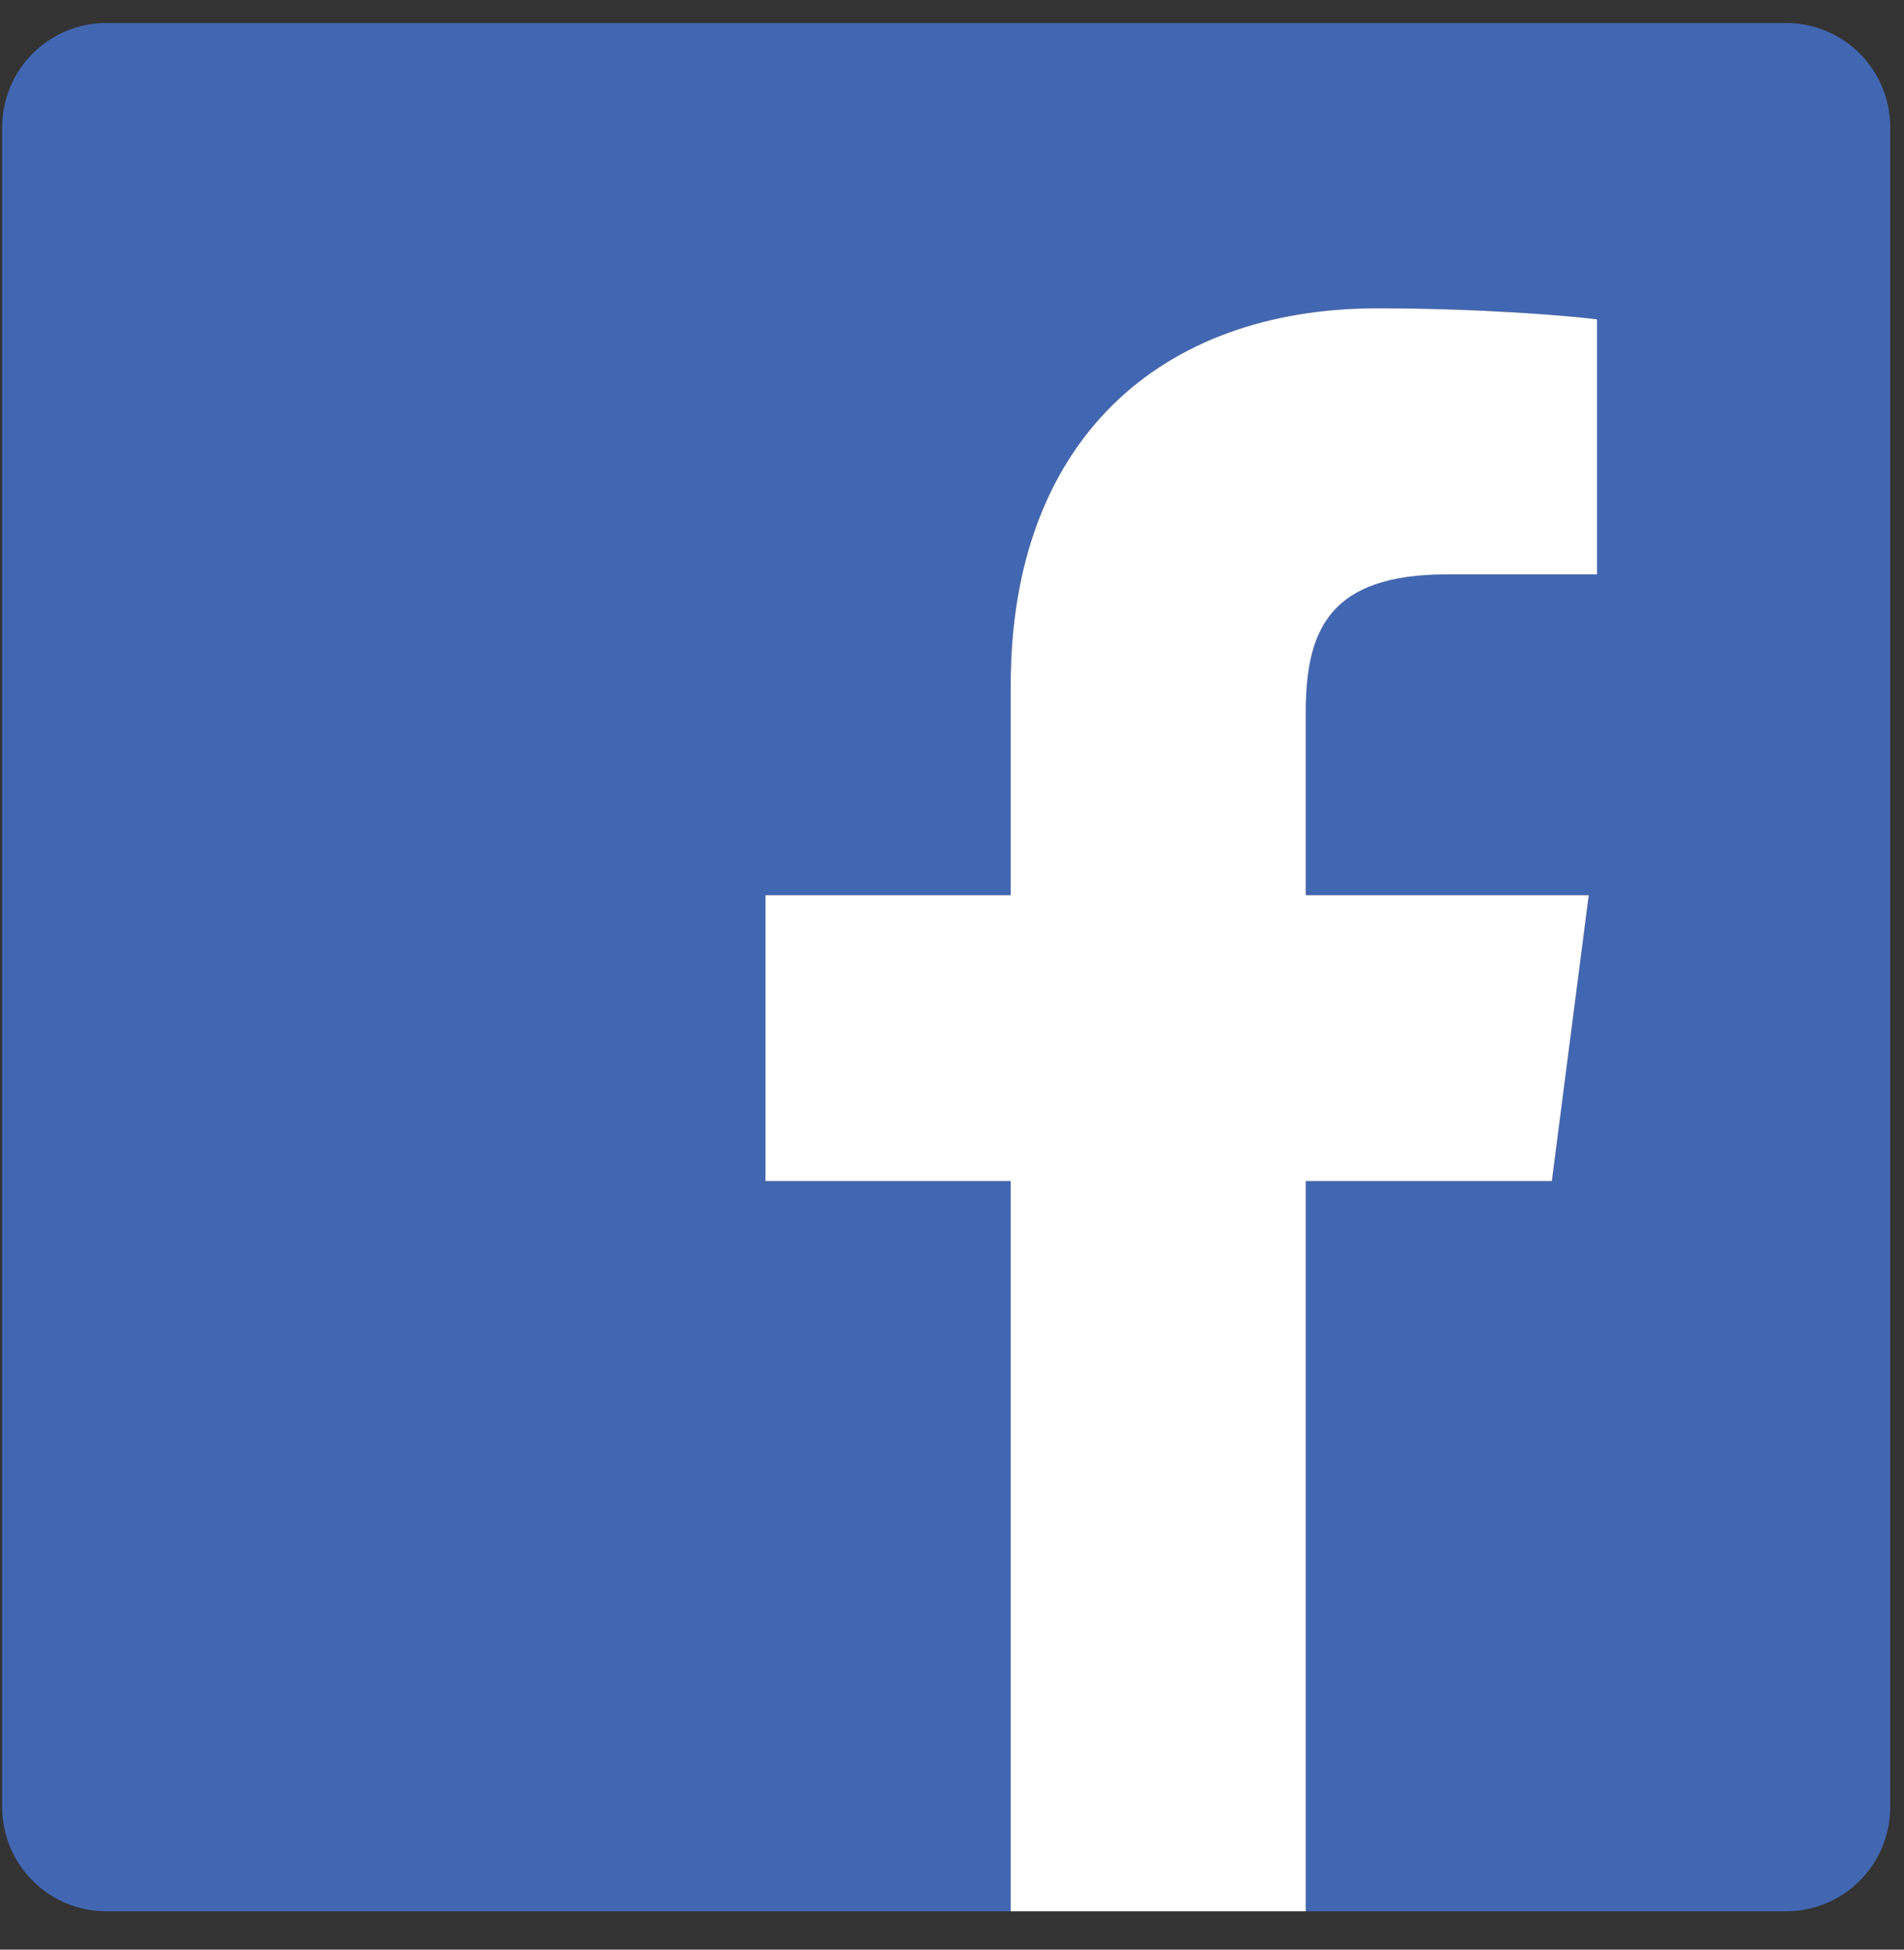 <svg width="42" height="43" viewBox="0 0 42 43" fill="none" xmlns="http://www.w3.org/2000/svg">
<rect x="0" y="0" width="42" height="43" fill="#333333" stroke="none"/>
<path d="M39.397 0.507H2.347C1.737 0.507 1.152 0.749 0.721 1.18C0.29 1.611 0.048 2.196 0.048 2.806L0.048 39.856C0.048 40.466 0.29 41.05 0.721 41.482C1.152 41.913 1.737 42.155 2.347 42.155H22.295V26.049H16.886V19.745H22.295V15.108C22.295 9.729 25.581 6.8 30.381 6.8C32.679 6.8 34.655 6.97 35.229 7.044V12.665H31.918C29.307 12.665 28.801 13.906 28.801 15.727V19.745H35.044L34.23 26.049H28.801V42.155H39.395C39.697 42.155 39.997 42.096 40.276 41.98C40.555 41.865 40.808 41.696 41.022 41.482C41.236 41.269 41.405 41.015 41.521 40.736C41.636 40.457 41.696 40.158 41.696 39.856V2.806C41.696 2.196 41.454 1.611 41.023 1.18C40.592 0.749 40.007 0.507 39.397 0.507Z" fill="#4267B2"/>
<path d="M28.803 42.155V26.049H34.232L35.046 19.744H28.803V15.729C28.803 13.908 29.307 12.668 31.92 12.668H35.229V7.044C34.653 6.968 32.677 6.8 30.381 6.8C25.581 6.8 22.295 9.729 22.295 15.109V19.745H16.886V26.049H22.295V42.155H28.803Z" fill="white"/>
</svg>
